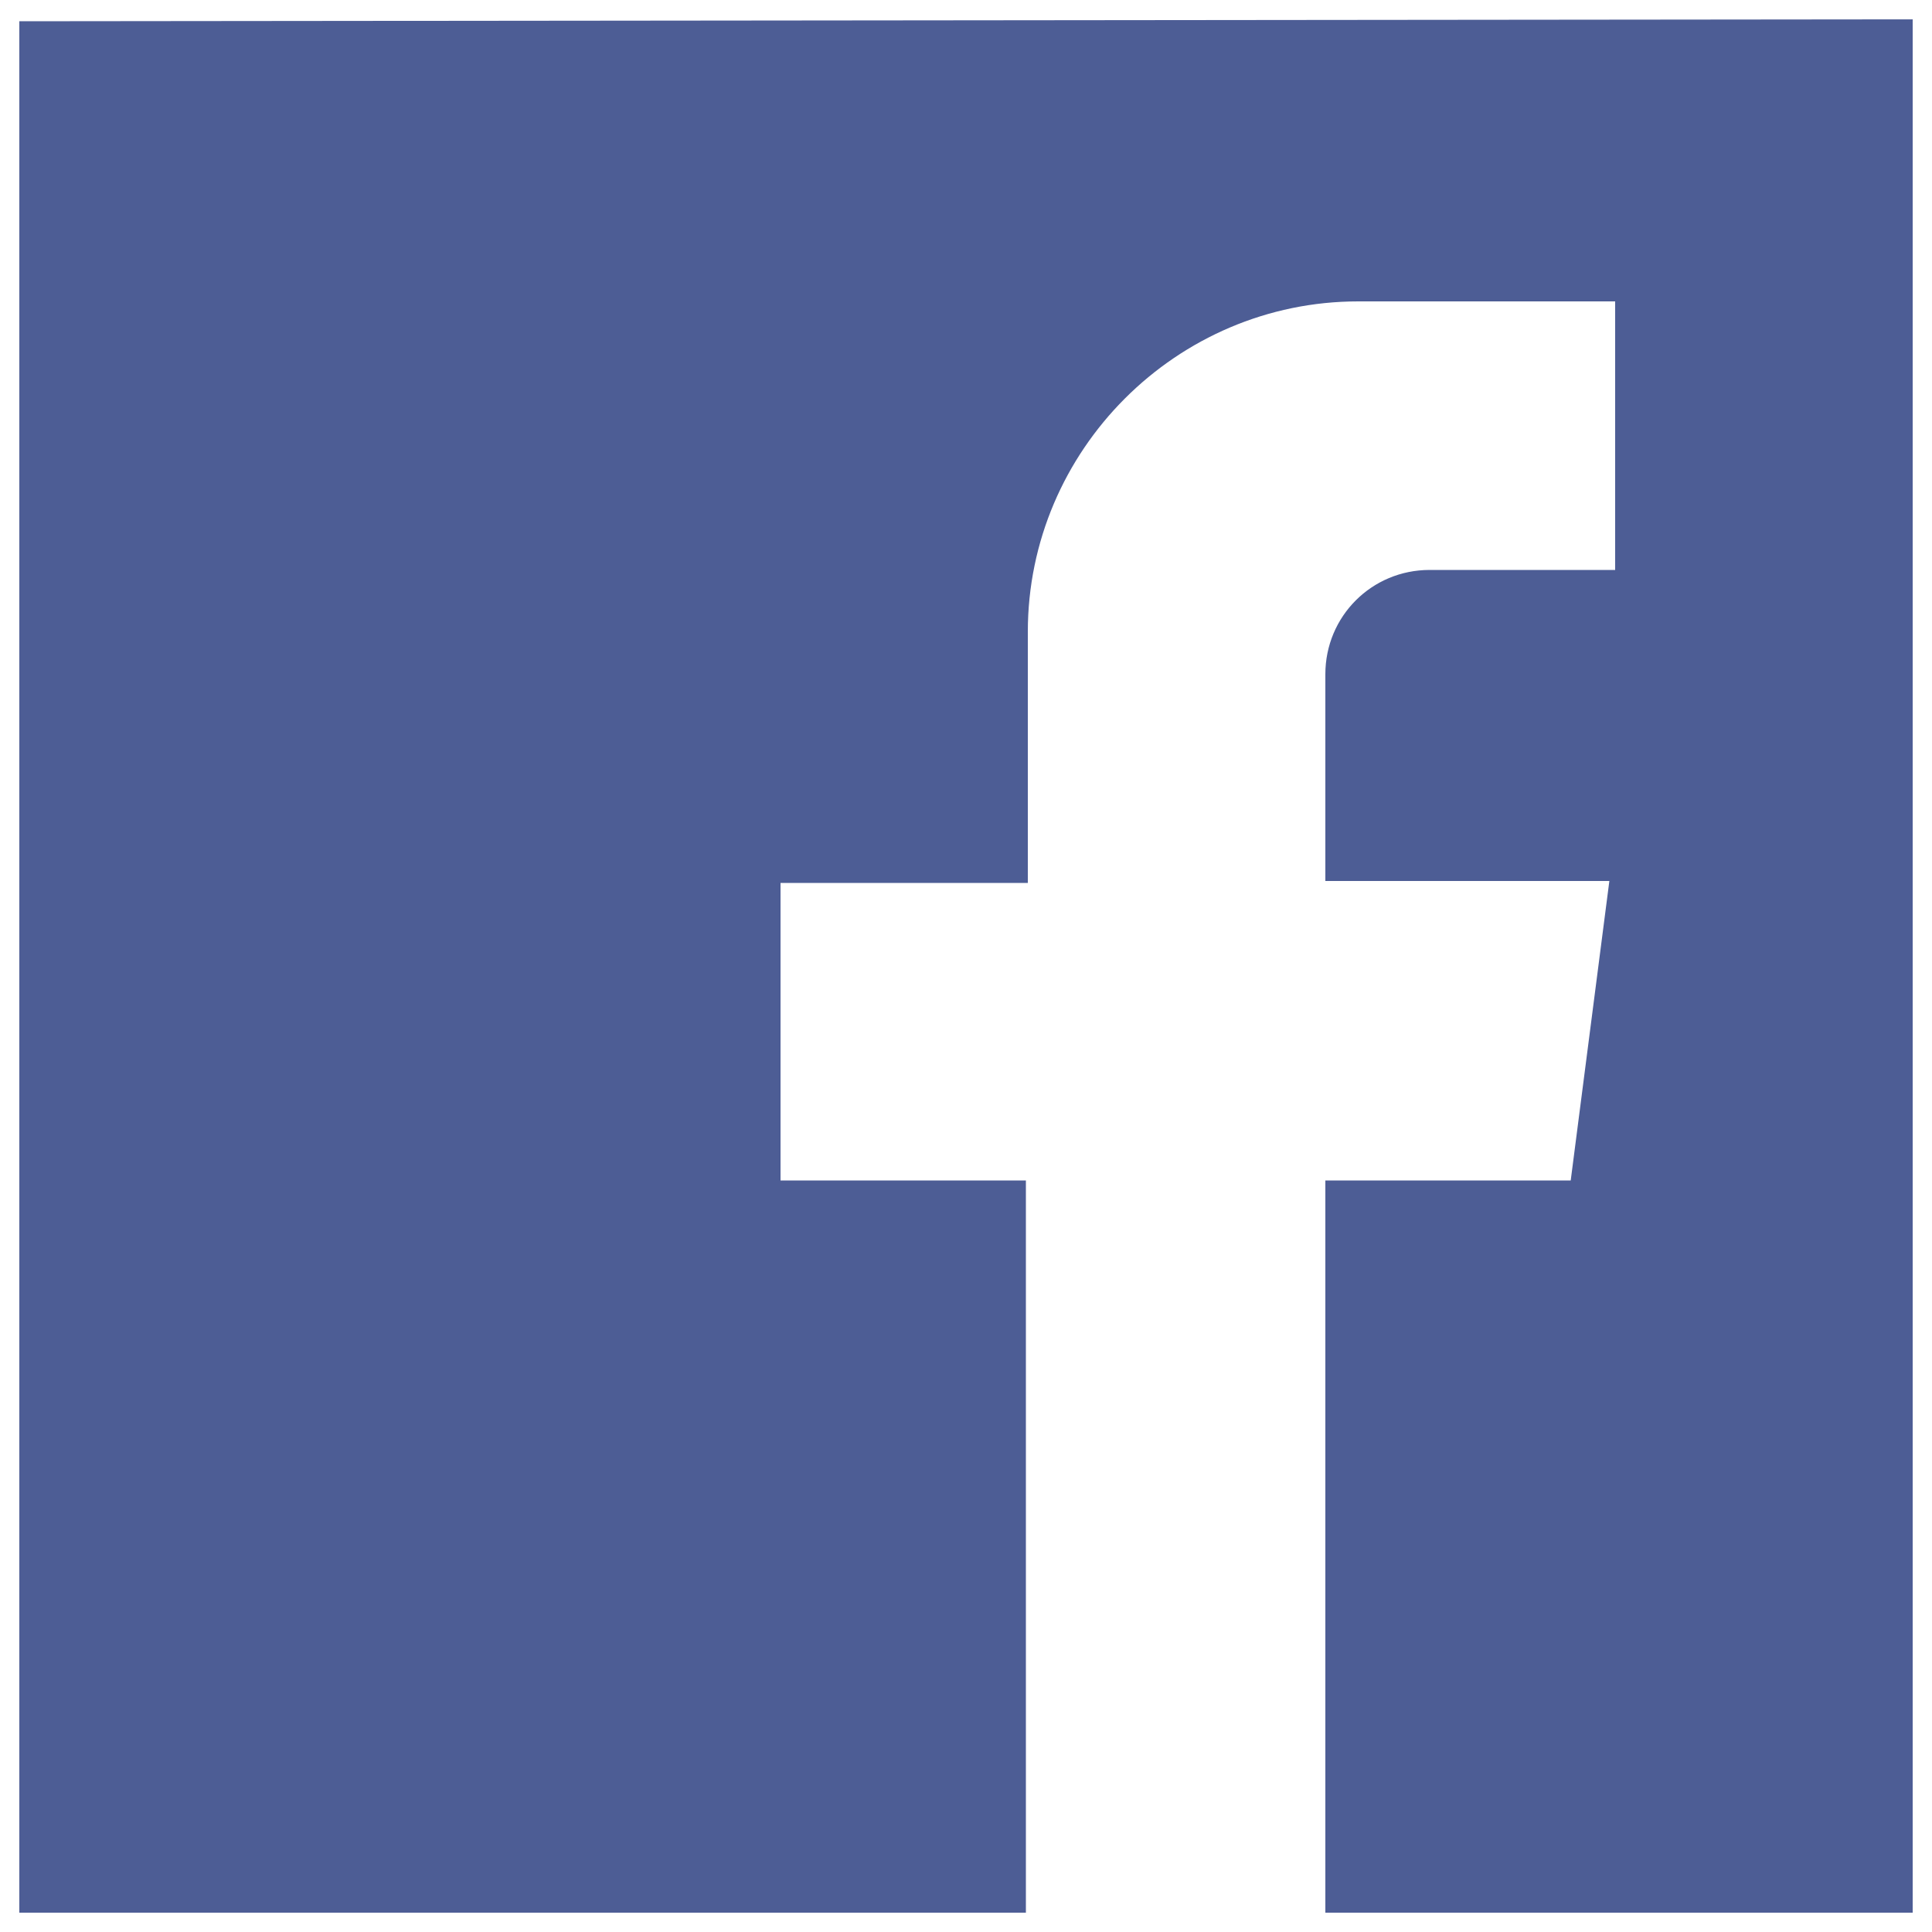 <?xml version="1.0" encoding="utf-8"?>
<!-- Generator: Adobe Illustrator 19.1.0, SVG Export Plug-In . SVG Version: 6.00 Build 0)  -->
<svg version="1.1" id="Слой_1" xmlns="http://www.w3.org/2000/svg" xmlns:xlink="http://www.w3.org/1999/xlink" x="0px" y="0px"
	 viewBox="0 0 100 100" style="enable-background:new 0 0 100 100;" xml:space="preserve">
<style type="text/css">
	.st0{fill:#4D5D95;}
</style>
<path class="st0" d="M1,1.1V99h52.1V61.1H40.4V45.7h12.8v-13c0-9.4,7.7-17.1,17.1-17.1h13.3v13.9H74c-3,0-5.4,2.4-5.4,5.4v10.7h14.7
	l-2,15.5H68.6v37.9H99V1L1,1.1L1,1.1z"/>
</svg>
